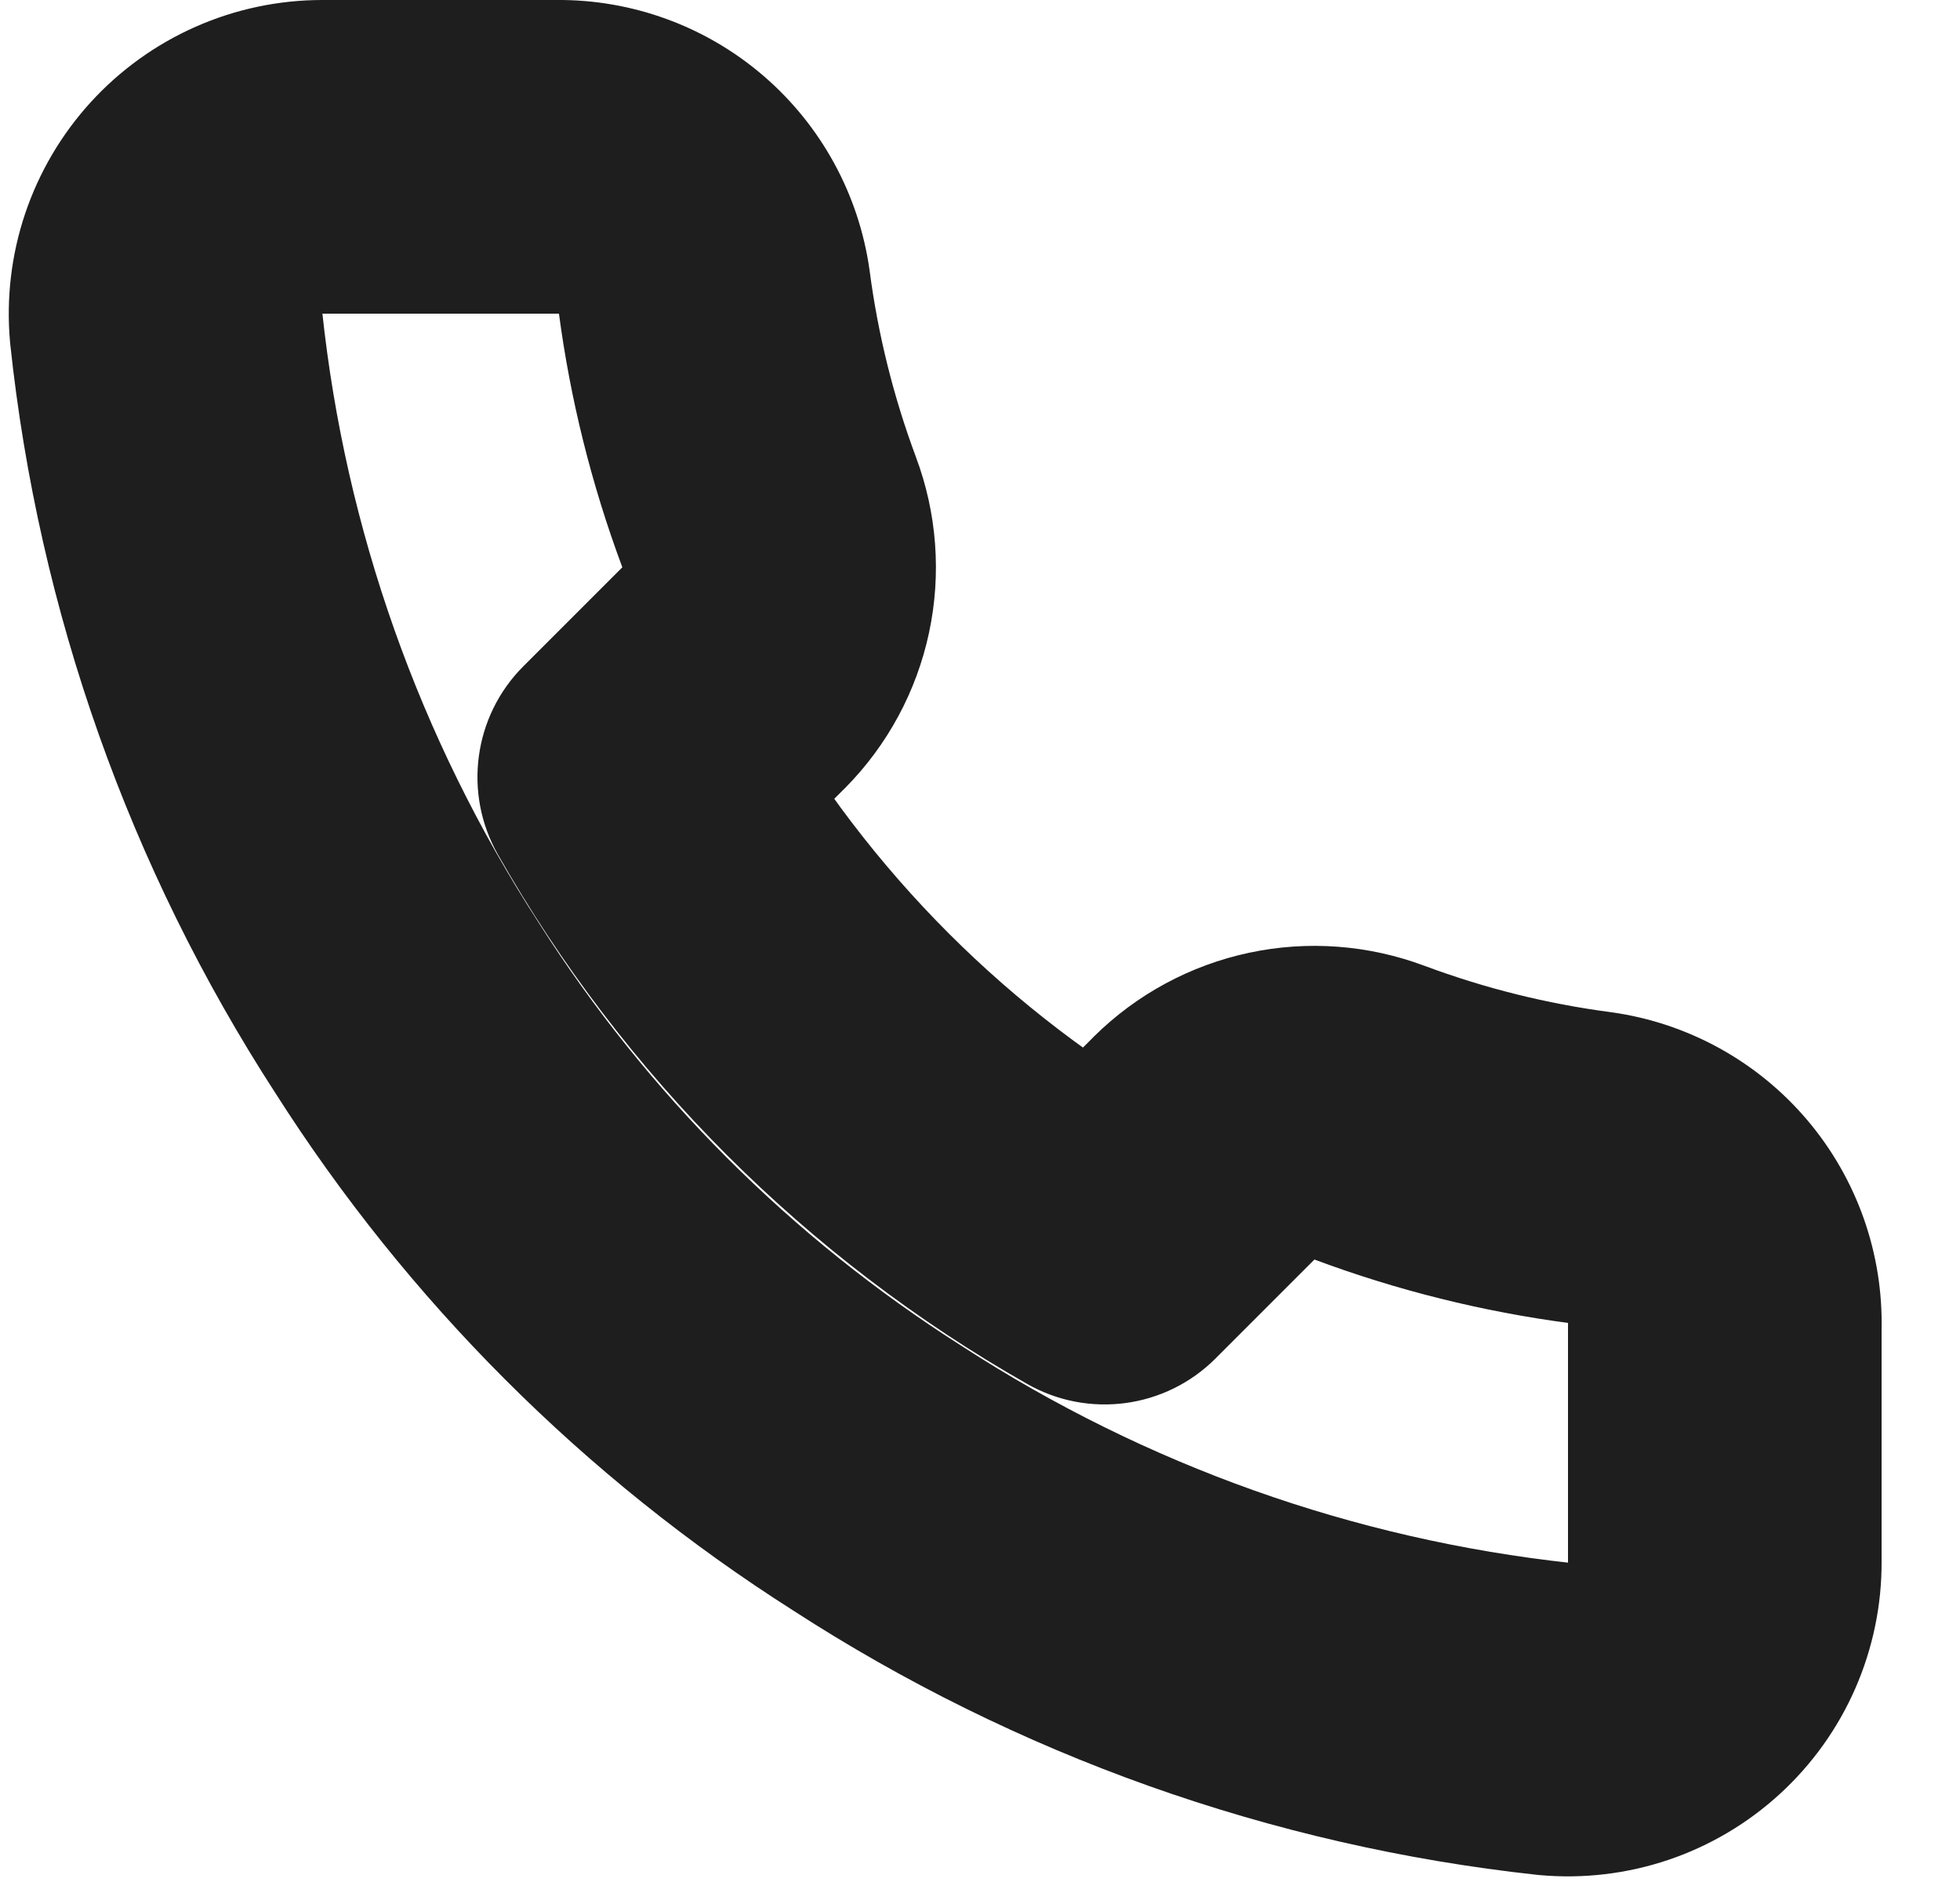 <svg width="50" height="48" viewBox="0 0 50 48" fill="none" xmlns="http://www.w3.org/2000/svg" xmlns:xlink="http://www.w3.org/1999/xlink">
<path d="M44,33.84L40.001,33.741C40,33.774 40,33.807 40,33.84L44,33.84ZM44,39.84L40,39.84L40,39.856L44,39.84ZM39.64,43.84L39.208,47.817C39.232,47.819 39.256,47.822 39.28,47.824L39.64,43.84ZM22.38,37.7L24.556,34.344C24.546,34.337 24.536,34.331 24.525,34.324L22.38,37.7ZM10.38,25.7L13.756,23.555C13.75,23.545 13.743,23.535 13.737,23.525L10.38,25.7ZM4.24,8.36L0.256,8.72C0.258,8.741 0.26,8.762 0.262,8.782L4.24,8.36ZM8.22,4L8.22,0L8.216,0L8.22,4ZM14.22,4L14.22,8C14.233,8 14.246,8 14.259,8L14.22,4ZM18.22,7.44L22.186,6.917C22.184,6.905 22.182,6.892 22.181,6.88L18.22,7.44ZM19.62,13.06L15.872,14.458L15.876,14.467L19.62,13.06ZM18.72,17.28L21.548,20.108L21.564,20.093L18.72,17.28ZM16.18,19.82L13.352,16.992C12.078,18.265 11.813,20.232 12.703,21.797L16.18,19.82ZM28.18,31.82L26.203,35.297C27.768,36.187 29.735,35.922 31.008,34.648L28.18,31.82ZM30.72,29.28L27.907,26.436L27.892,26.452L30.72,29.28ZM34.94,28.38L33.533,32.124L33.542,32.128L34.94,28.38ZM40.56,29.78L41.119,25.819C41.107,25.818 41.095,25.816 41.083,25.814L40.56,29.78ZM40,33.84L40,39.84L48,39.84L48,33.84L40,33.84ZM40,39.856L40,39.856L47.33,43.061C47.776,42.04 48.005,40.938 48,39.824L40,39.856ZM40,39.856L40,39.856L45.408,45.751C46.229,44.998 46.884,44.082 47.33,43.061L40,39.856ZM40,39.856L40,39.856L42.563,47.435C43.618,47.078 44.587,46.504 45.408,45.751L40,39.856ZM40,39.856L40,39.856L39.28,47.824C40.389,47.924 41.508,47.791 42.563,47.435L40,39.856ZM40.072,39.863C34.54,39.262 29.226,37.372 24.556,34.344L20.204,41.056C25.923,44.765 32.432,47.08 39.208,47.817L40.072,39.863ZM24.525,34.324C20.189,31.568 16.512,27.891 13.756,23.555L7.004,27.845C10.39,33.173 14.907,37.69 20.235,41.076L24.525,34.324ZM13.737,23.525C10.699,18.835 8.808,13.495 8.218,7.938L0.262,8.782C0.985,15.589 3.301,22.13 7.023,27.875L13.737,23.525ZM8.224,8L8.224,8L0.642,5.446C0.288,6.499 0.156,7.614 0.256,8.72L8.224,8ZM8.224,8L8.224,8L2.315,2.606C1.566,3.427 0.997,4.394 0.642,5.446L8.224,8ZM8.224,8L8.224,8L4.991,0.682C3.975,1.131 3.064,1.786 2.315,2.606L8.224,8ZM8.224,8L8.224,8L8.216,0C7.106,0.001 6.007,0.233 4.991,0.682L8.224,8ZM8.22,8L14.22,8L14.22,0L8.22,0L8.22,8ZM14.259,8L14.259,8L19.476,1.934C18.004,0.668 16.122,-0.019 14.181,0L14.259,8ZM14.259,8L14.259,8L22.181,6.88C21.909,4.958 20.948,3.2 19.476,1.934L14.259,8ZM14.254,7.963C14.547,10.182 15.09,12.361 15.872,14.458L23.368,11.662C22.796,10.13 22.399,8.538 22.186,6.917L14.254,7.963ZM15.876,14.467L15.876,14.467L23.7,16.136C24.019,14.64 23.902,13.084 23.364,11.653L15.876,14.467ZM15.876,14.467L15.876,14.467L21.564,20.093C22.64,19.005 23.381,17.632 23.7,16.136L15.876,14.467ZM15.892,14.452L13.352,16.992L19.008,22.648L21.548,20.108L15.892,14.452ZM12.703,21.797C15.906,27.43 20.57,32.094 26.203,35.297L30.157,28.343C25.776,25.852 22.148,22.224 19.657,17.843L12.703,21.797ZM31.008,34.648L33.548,32.108L27.892,26.452L25.352,28.992L31.008,34.648ZM33.533,32.124L33.533,32.124L31.864,24.3C30.368,24.619 28.995,25.36 27.907,26.436L33.533,32.124ZM33.533,32.124L33.533,32.124L36.347,24.636C34.916,24.098 33.36,23.981 31.864,24.3L33.533,32.124ZM33.542,32.128C35.639,32.91 37.818,33.453 40.037,33.746L41.083,25.814C39.462,25.601 37.87,25.204 36.338,24.632L33.542,32.128ZM40.001,33.741L40.001,33.741L46.105,28.569C44.836,27.072 43.062,26.093 41.119,25.819L40.001,33.741ZM40.001,33.741L40.001,33.741L47.999,33.939C48.047,31.978 47.373,30.066 46.105,28.569L40.001,33.741Z" fill="#1E1E1E"/>
</svg>
